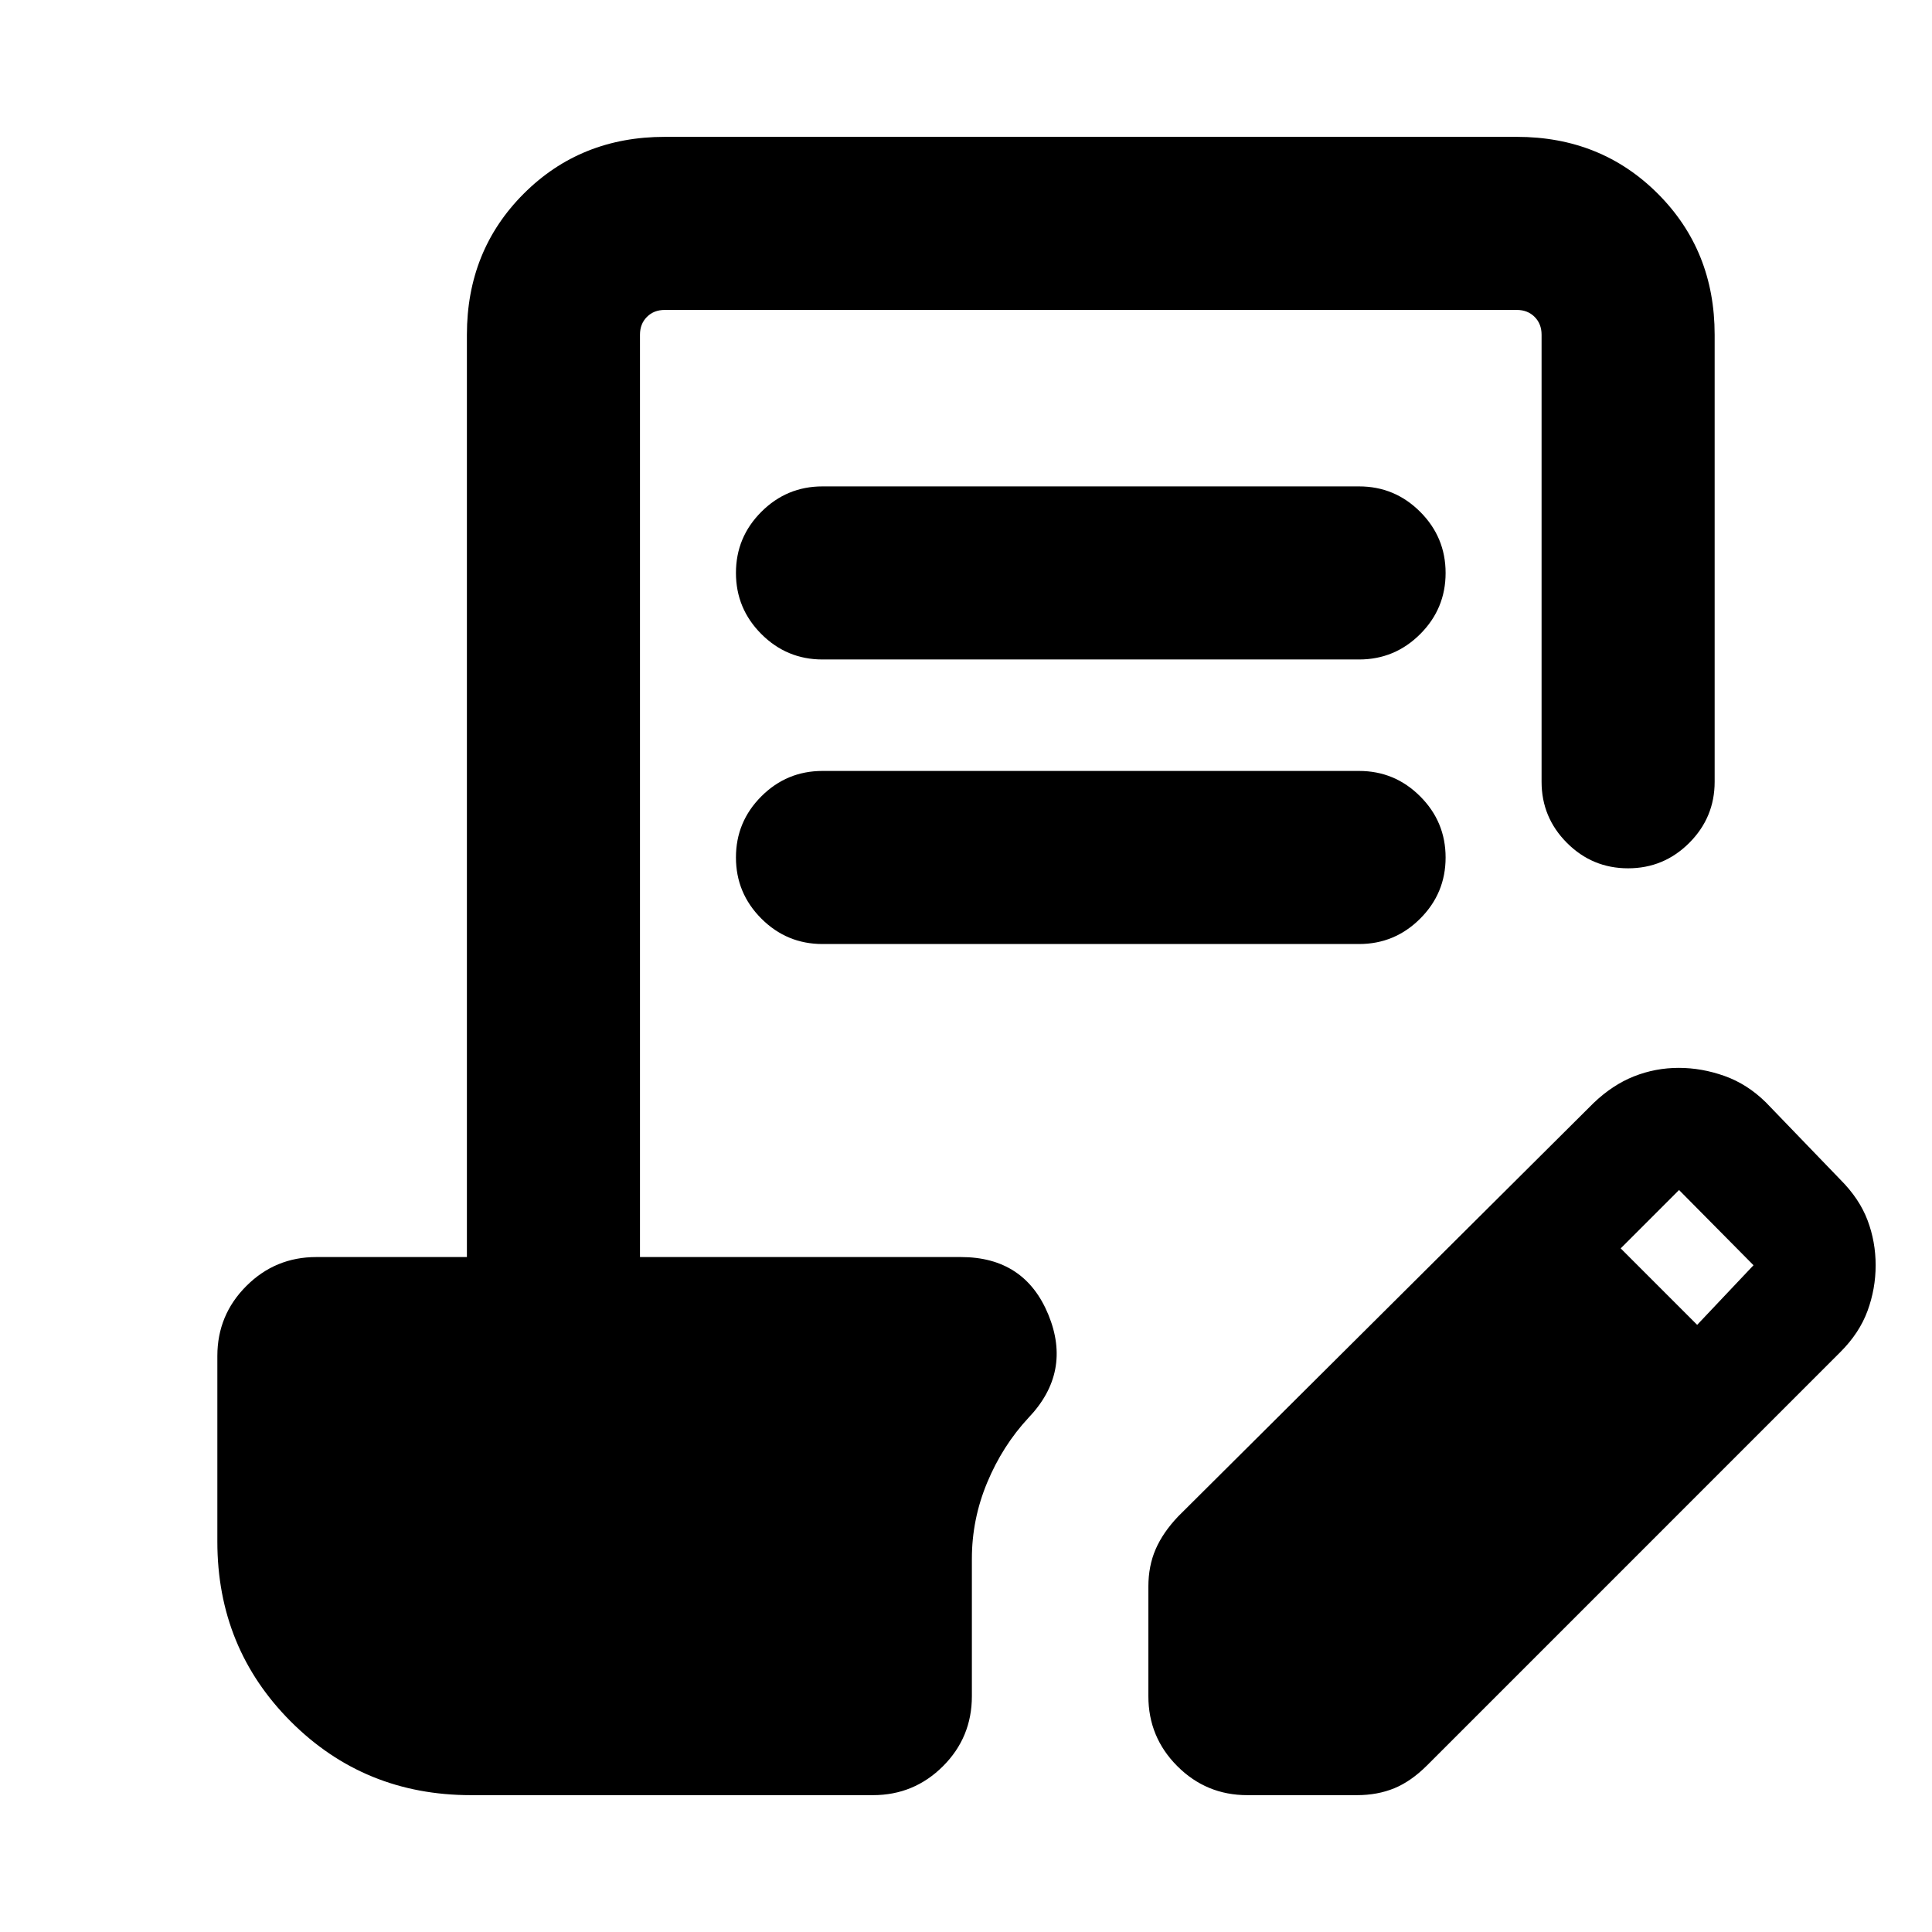 <svg xmlns="http://www.w3.org/2000/svg" height="24" viewBox="0 -960 960 960" width="24"><path d="M234-68q-52.92 0-89.46-36.54Q108-141.08 108-194v-92.23q0-20.37 14.4-34.76 14.39-14.39 34.76-14.39H232v-458.31q0-41.83 28.24-70.07Q288.48-892 330.31-892h423.38q41.83 0 70.07 28.24Q852-835.52 852-793.69v222.15q0 17.75-12.63 30.38-12.63 12.62-30.38 12.62-17.76 0-30.37-12.62Q766-553.79 766-571.54v-222.15q0-5.39-3.46-8.85t-8.85-3.46H330.31q-5.39 0-8.85 3.46t-3.46 8.85v458.31h159.46q31.68 0 43.46 28.61 11.77 28.62-9.92 51.31-12.85 13.84-20.46 32.1-7.62 18.27-7.62 37.9v68.28q0 20.49-14.39 34.83Q454.13-68 433.77-68H234Zm336.62-49.16v-54.46q0-10.23 3.61-18.57 3.62-8.35 11.23-16.35l206.31-205.31q9.46-9.07 20.11-13.3 10.65-4.23 22.3-4.23 11.43 0 22.75 4.03 11.32 4.04 20.53 13.12l37 38.38q9.46 9.47 13.5 20.16Q932-343 932-331.31t-4.04 22.69q-4.04 11-13.5 20.46L709.09-82.78q-7.94 7.93-16.28 11.36Q684.46-68 674.23-68h-54.46q-20.37 0-34.76-14.4-14.39-14.39-14.39-34.76Zm272.69-184.53 28-29.62-37-37.38-29 29 38 38ZM408.69-576.92h266.62q17.75 0 30.37 12.63 12.63 12.62 12.63 30.38 0 17.76-12.63 30.37-12.62 12.62-30.37 12.62H408.69q-17.75 0-30.37-12.63-12.63-12.63-12.63-30.39 0-17.75 12.63-30.37 12.62-12.61 30.37-12.61Zm0-141.39h266.62q17.75 0 30.37 12.63 12.63 12.63 12.63 30.39 0 17.75-12.63 30.37-12.62 12.61-30.37 12.61H408.69q-17.75 0-30.37-12.63-12.63-12.63-12.63-30.38 0-17.76 12.63-30.37 12.62-12.62 30.37-12.62Z"/></svg>